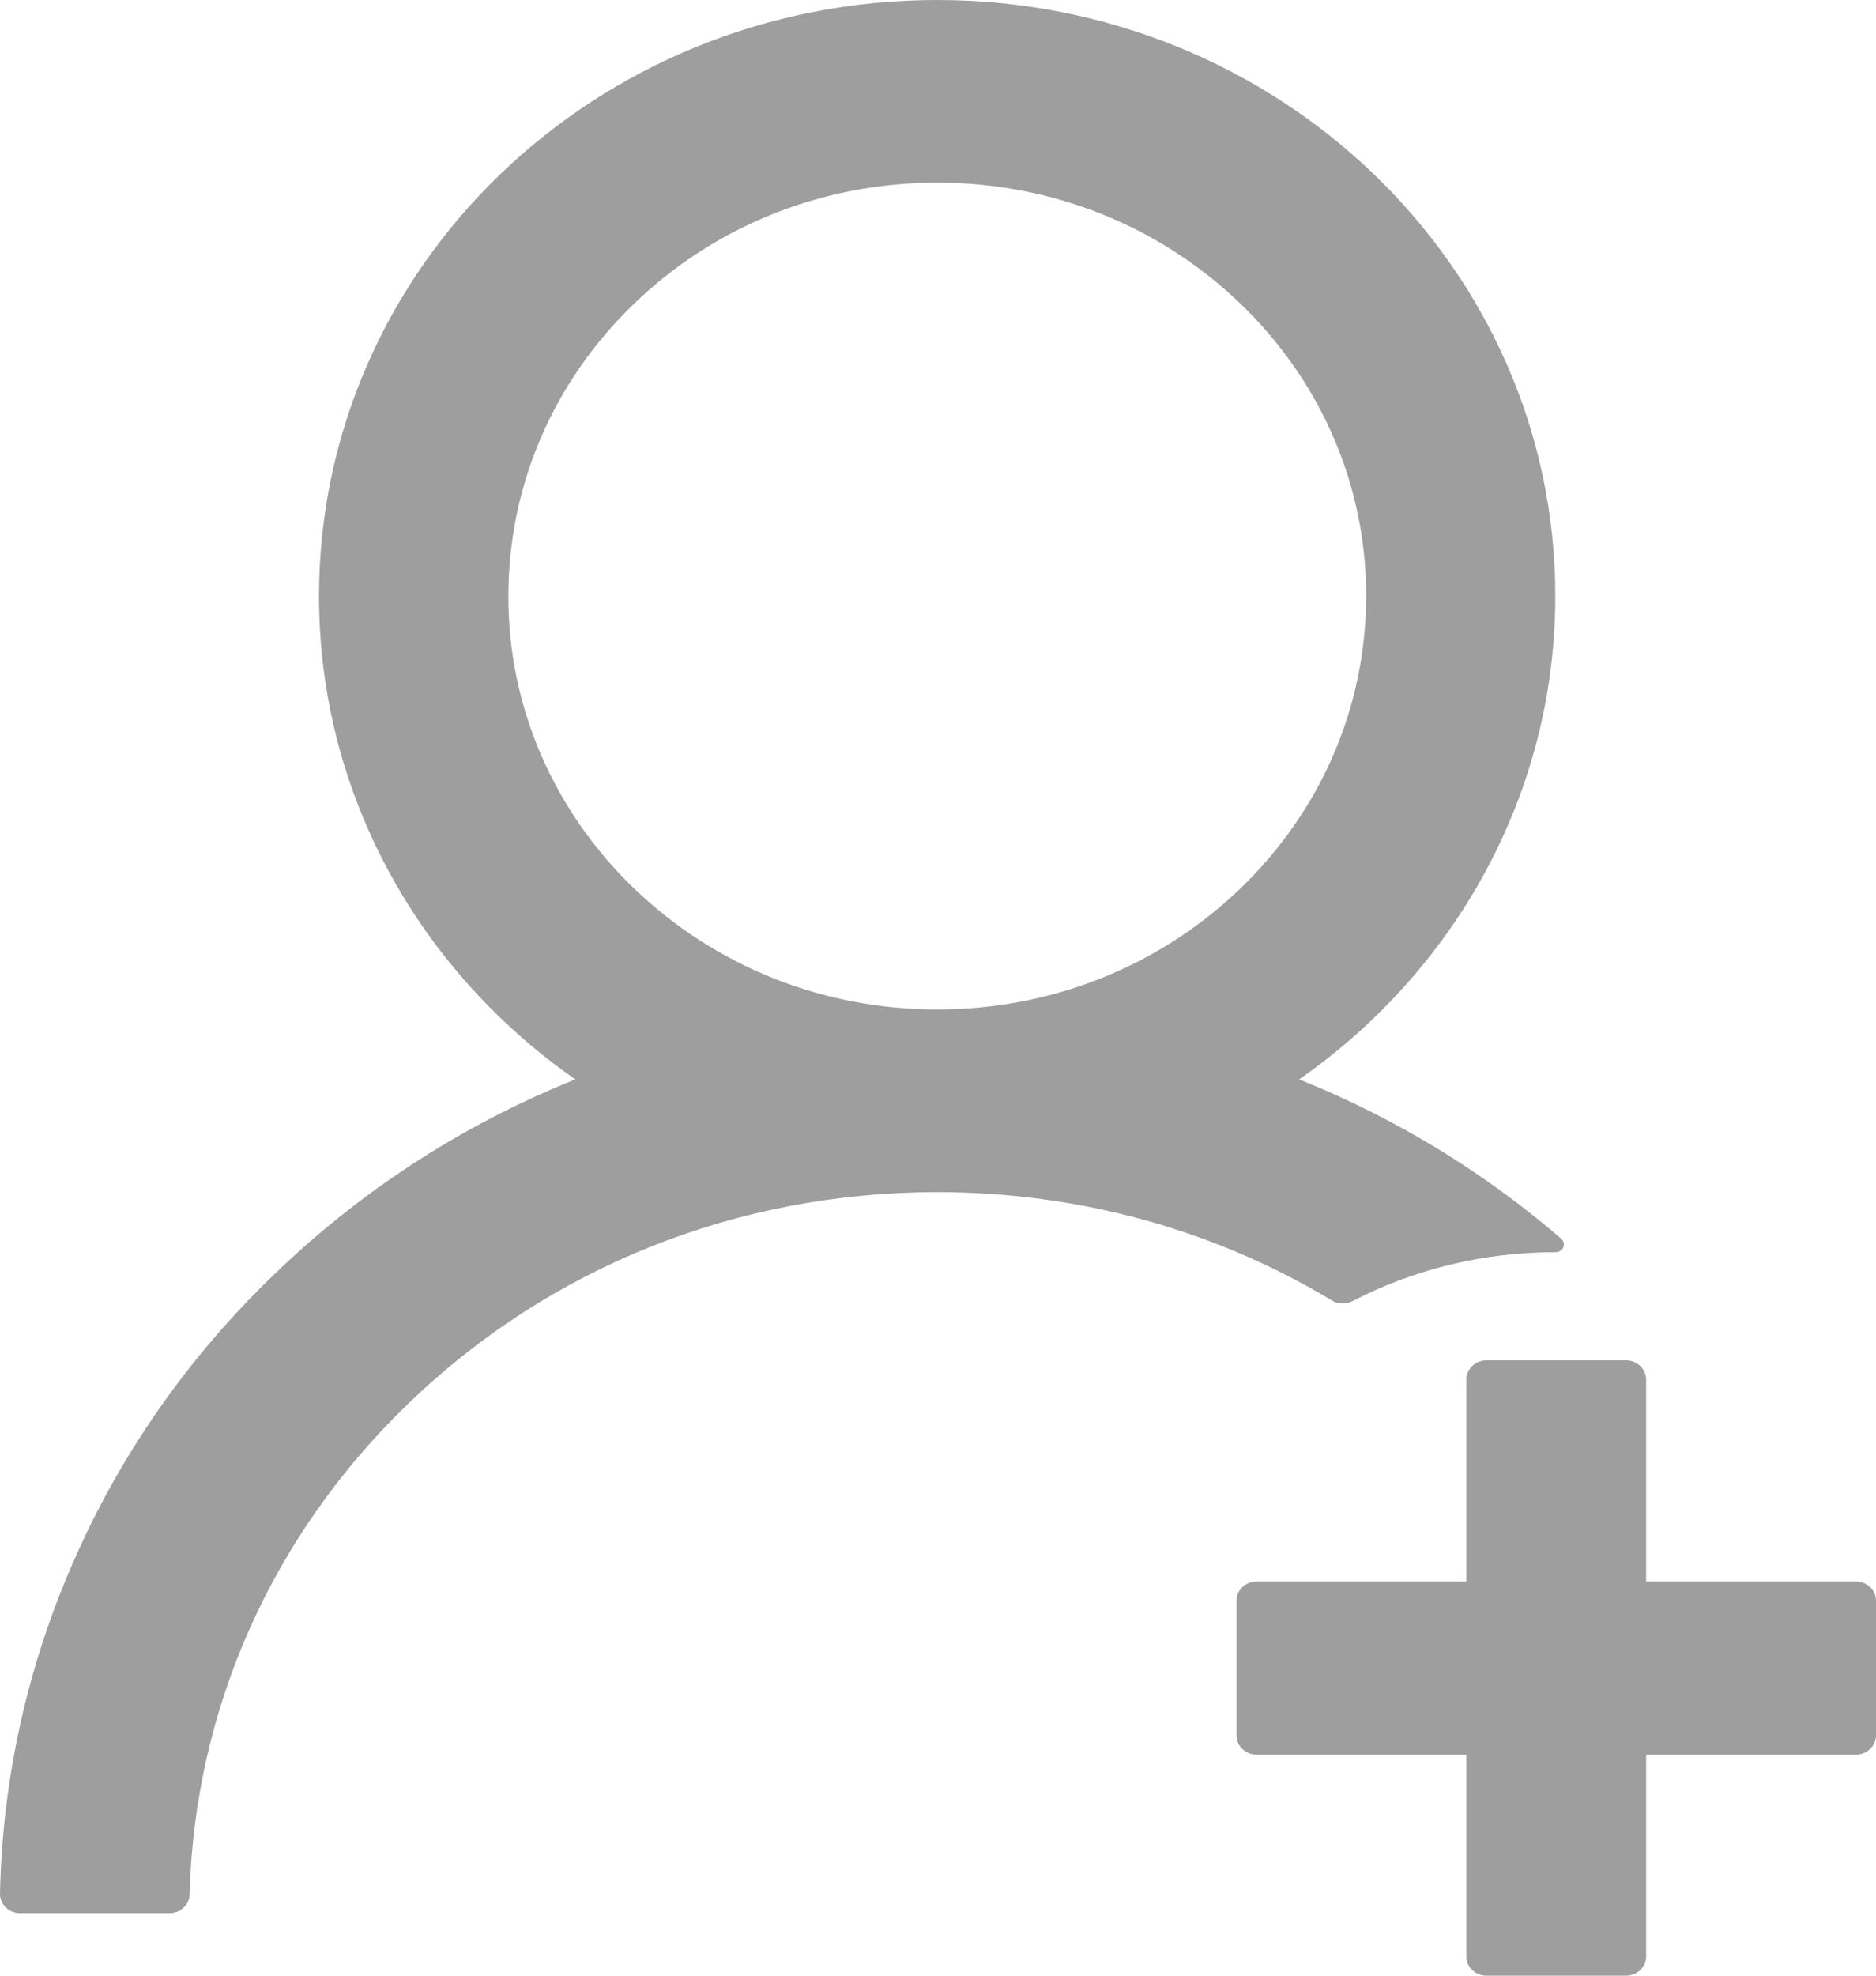 <svg width="19" height="20" viewBox="0 0 19 20" fill="none" xmlns="http://www.w3.org/2000/svg">
<path d="M13.695 13.173C14.307 12.856 15.008 12.676 15.754 12.676H15.757C15.832 12.676 15.868 12.589 15.812 12.54C15.036 11.87 14.149 11.329 13.189 10.939C13.179 10.934 13.168 10.932 13.158 10.927C14.729 9.83 15.752 8.046 15.752 6.034C15.752 2.701 12.948 0 9.49 0C6.031 0 3.231 2.701 3.231 6.034C3.231 8.046 4.253 9.83 5.827 10.927C5.816 10.932 5.806 10.934 5.796 10.939C4.665 11.399 3.651 12.058 2.778 12.9C1.91 13.733 1.219 14.721 0.744 15.808C0.276 16.872 0.024 18.013 6.3264e-05 19.168C-0.001 19.194 0.004 19.22 0.014 19.244C0.024 19.268 0.039 19.29 0.058 19.309C0.076 19.327 0.099 19.342 0.124 19.352C0.149 19.362 0.175 19.367 0.202 19.367H1.718C1.827 19.367 1.918 19.282 1.92 19.178C1.971 17.299 2.753 15.54 4.137 14.207C5.566 12.827 7.468 12.068 9.492 12.068C10.927 12.068 12.303 12.45 13.49 13.165C13.52 13.184 13.555 13.194 13.591 13.195C13.627 13.197 13.663 13.189 13.695 13.173V13.173ZM9.492 10.219C8.334 10.219 7.243 9.783 6.421 8.993C6.017 8.605 5.696 8.143 5.477 7.636C5.259 7.128 5.147 6.584 5.149 6.034C5.149 4.917 5.601 3.866 6.421 3.075C7.241 2.285 8.331 1.849 9.492 1.849C10.654 1.849 11.742 2.285 12.564 3.075C12.968 3.463 13.289 3.925 13.508 4.432C13.726 4.94 13.838 5.485 13.836 6.034C13.836 7.151 13.383 8.202 12.564 8.993C11.742 9.783 10.651 10.219 9.492 10.219ZM18.798 16.01H16.672V13.966C16.672 13.859 16.581 13.771 16.47 13.771H15.053C14.942 13.771 14.851 13.859 14.851 13.966V16.01H12.726C12.614 16.01 12.523 16.097 12.523 16.204V17.567C12.523 17.674 12.614 17.762 12.726 17.762H14.851V19.805C14.851 19.912 14.942 20 15.053 20H16.47C16.581 20 16.672 19.912 16.672 19.805V17.762H18.798C18.909 17.762 19 17.674 19 17.567V16.204C19 16.097 18.909 16.01 18.798 16.01Z" fill="black" fill-opacity="0.38"/>
</svg>
